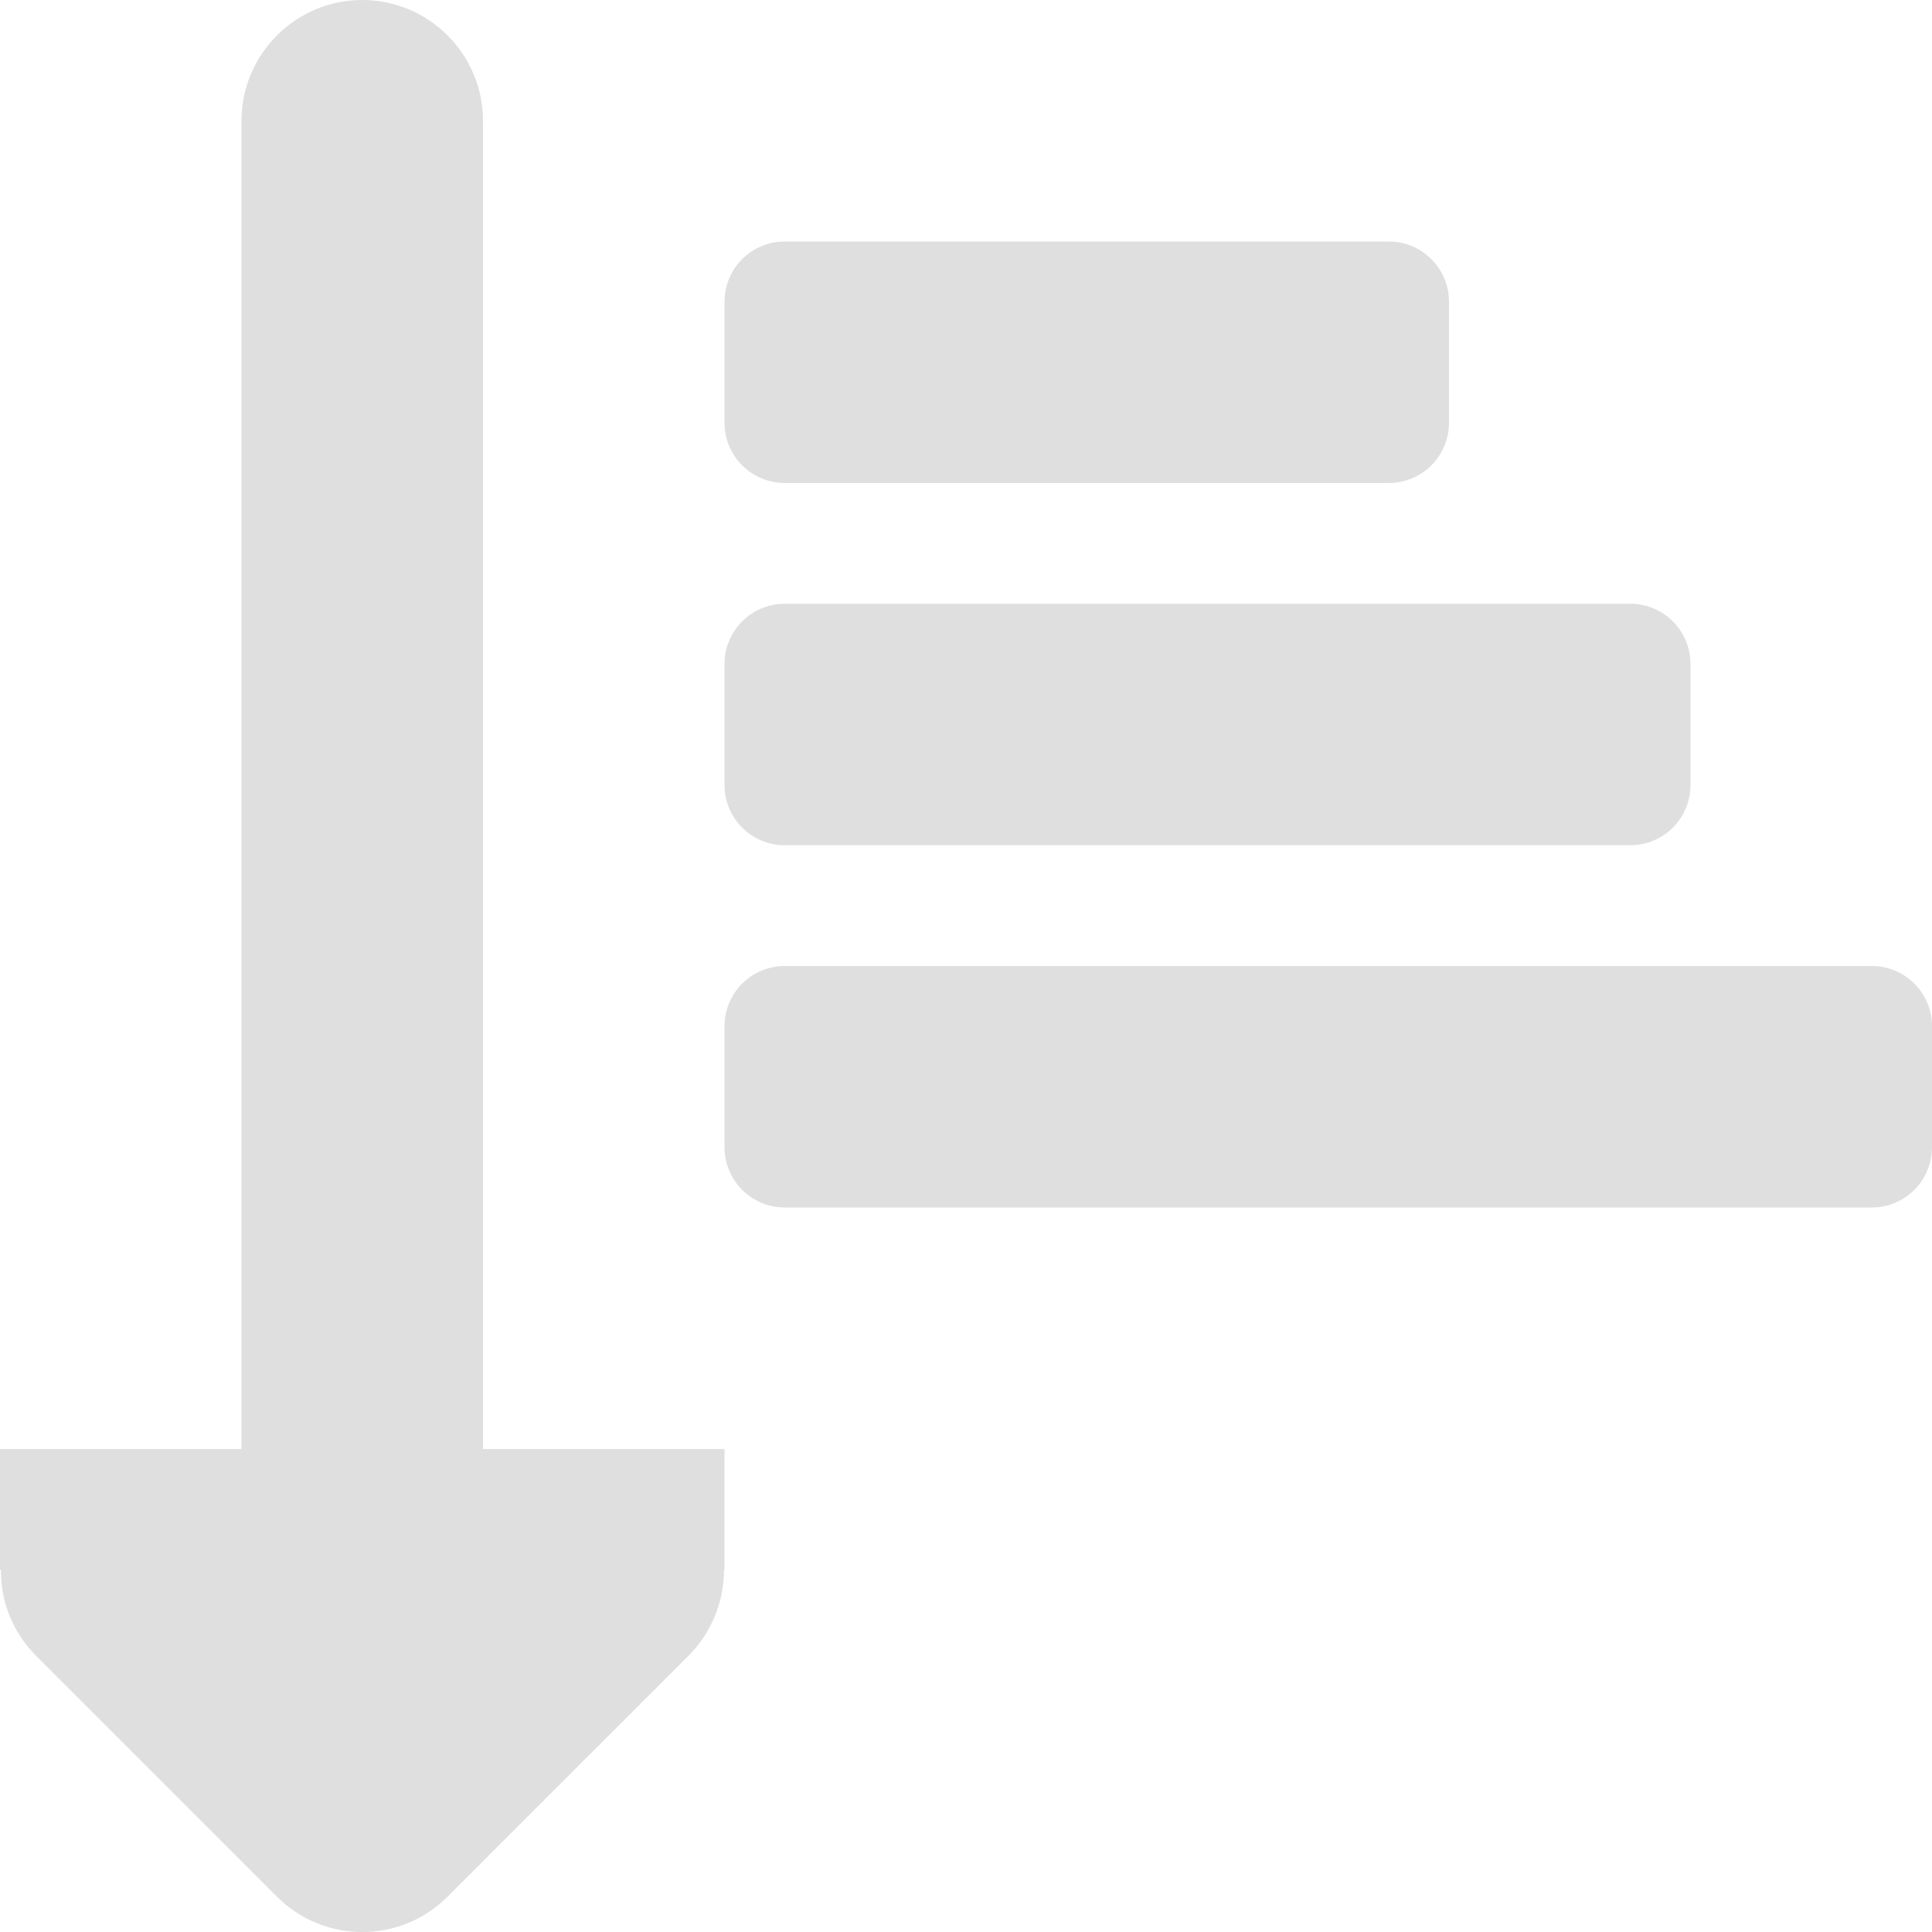 <?xml version="1.0" encoding="UTF-8" standalone="no"?>
<svg
   height="16px"
   viewBox="0 0 16 16"
   width="16px"
   version="1.1"
   id="svg8"
   sodipodi:docname="view-sort-ascending.svg"
   inkscape:version="1.2.1 (9c6d41e410, 2022-07-14)"
   xmlns:inkscape="http://www.inkscape.org/namespaces/inkscape"
   xmlns:sodipodi="http://sodipodi.sourceforge.net/DTD/sodipodi-0.dtd"
   xmlns="http://www.w3.org/2000/svg"
   xmlns:svg="http://www.w3.org/2000/svg">
  <defs
     id="defs12" />
  <sodipodi:namedview
     id="namedview10"
     pagecolor="#ffffff"
     bordercolor="#000000"
     borderopacity="0.25"
     inkscape:showpageshadow="2"
     inkscape:pageopacity="0.0"
     inkscape:pagecheckerboard="0"
     inkscape:deskcolor="#d1d1d1"
     showgrid="false"
     inkscape:zoom="22.693708"
     inkscape:cx="-11.236595"
     inkscape:cy="9.3197638"
     inkscape:current-layer="svg8" />
  <path
     d="M 6.5,2 C 6.223,2 6,2.223 6,2.5 v 1 C 6,3.777 6.223,4 6.5,4 h 5 C 11.777,4 12,3.777 12,3.5 v -1 C 12,2.223 11.777,2 11.5,2 Z m 0,3 C 6.223,5 6,5.223 6,5.5 v 1 C 6,6.777 6.223,7 6.5,7 h 7 C 13.777,7 14,6.777 14,6.5 v -1 C 14,5.223 13.777,5 13.5,5 Z m 0,3 C 6.223,8 6,8.223 6,8.5 v 1 C 6,9.777 6.223,10 6.5,10 h 9 C 15.777,10 16,9.777 16,9.5 v -1 C 16,8.223 15.777,8 15.5,8 Z m 0,0"
     id="path2"
     style="fill:#dfdfdf;fill-opacity:1" />
  <path
     d="m 3,1e-7 c -0.551,0 -1,0.449 -1,1 V 12 H 0 v 1 h 0.008 c -0.004,0.266 0.102,0.52 0.285,0.707 l 2,2 c 0.391,0.391 1.023,0.391 1.414,0 l 2,-2 C 5.891,13.52 5.996,13.266 5.996,13 H 6 V 12 H 4 V 1 c 0,-0.551 -0.449,-1 -1,-1 z m 0,0"
     id="path4"
     style="fill:#dfdfdf;fill-opacity:1" />
</svg>
